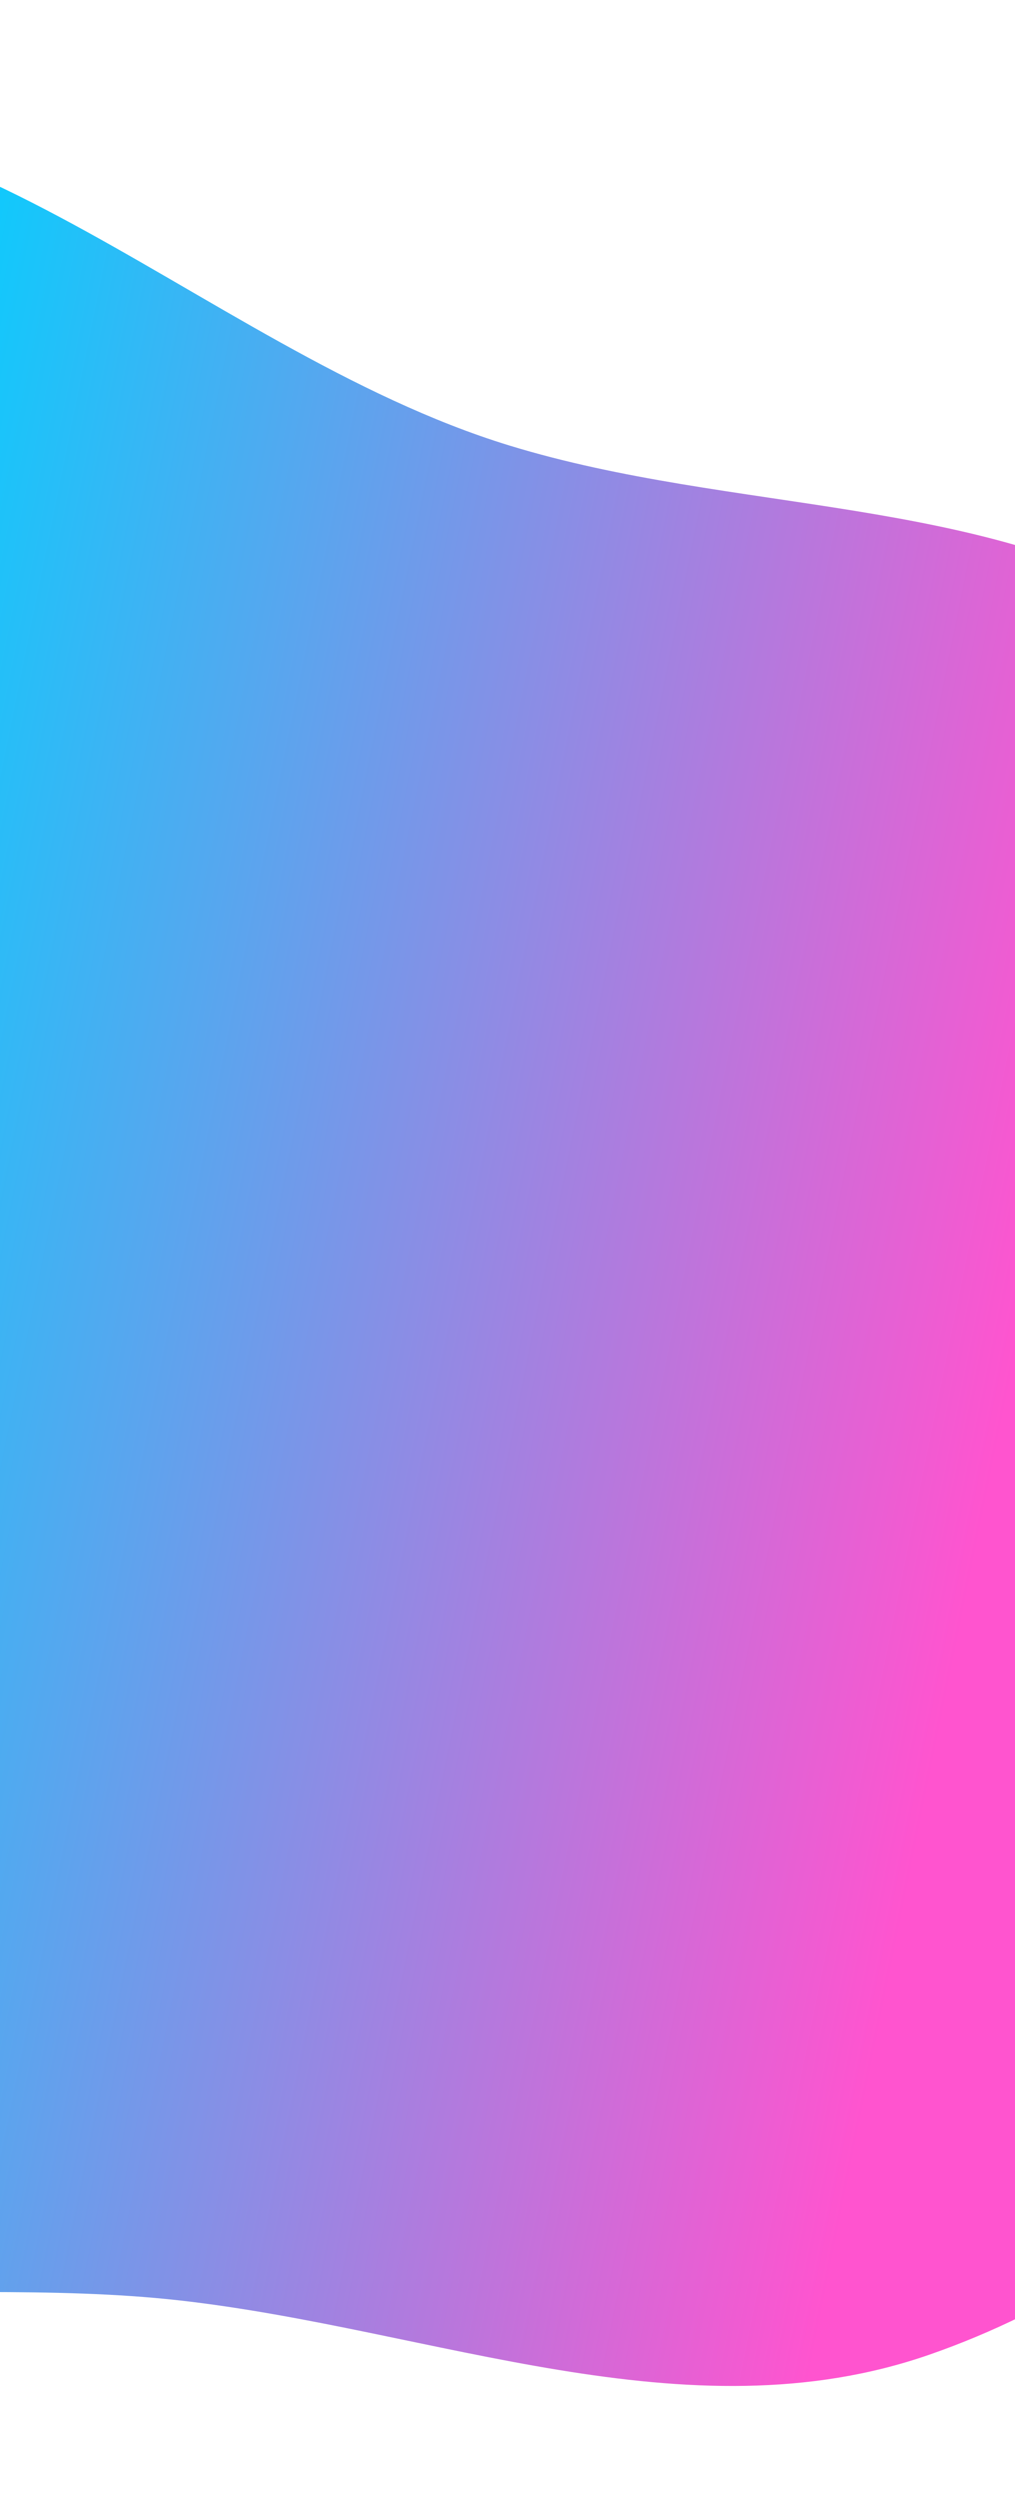 <svg viewBox="0 0 768 1891" fill="none" xmlns="http://www.w3.org/2000/svg">
<g filter="url(#filter0_f_811_1264)">
<path fill-rule="evenodd" clip-rule="evenodd" d="M385.432 337.017C554.705 388.89 745.322 374.414 890.509 464.915C1051.47 565.249 1195 698.439 1238.63 868.85C1283.58 1044.41 1224.82 1230.73 1128.58 1394.75C1033.25 1557.2 896.747 1713.9 703.281 1781.17C519.27 1845.15 328.191 1761.71 135.393 1740.1C-54.695 1718.79 -278.164 1768.59 -416.138 1655.66C-554.323 1542.57 -505.009 1343 -548.79 1180.14C-597.227 999.962 -728.399 836.213 -686.013 651.773C-636.724 437.298 -538.61 169.858 -300.544 99.921C-55.542 27.948 147.308 264.045 385.432 337.017Z" fill="url(#paint0_linear_811_1264)"/>
</g>
<defs>
<filter id="filter0_f_811_1264" x="-780.32" y="0.436" width="2120.32" height="1890.44" filterUnits="userSpaceOnUse" color-interpolation-filters="sRGB">
<feFlood flood-opacity="0" result="BackgroundImageFix"/>
<feBlend mode="normal" in="SourceGraphic" in2="BackgroundImageFix" result="shape"/>
<feGaussianBlur stdDeviation="43" result="effect1_foregroundBlur_811_1264"/>
</filter>
<linearGradient id="paint0_linear_811_1264" x1="-363.088" y1="1599.45" x2="890.175" y2="1853.17" gradientUnits="userSpaceOnUse">
<stop stop-color="#00D1FF"/>
<stop offset="0.779" stop-color="#FF54CF"/>
</linearGradient>
</defs>
</svg>
